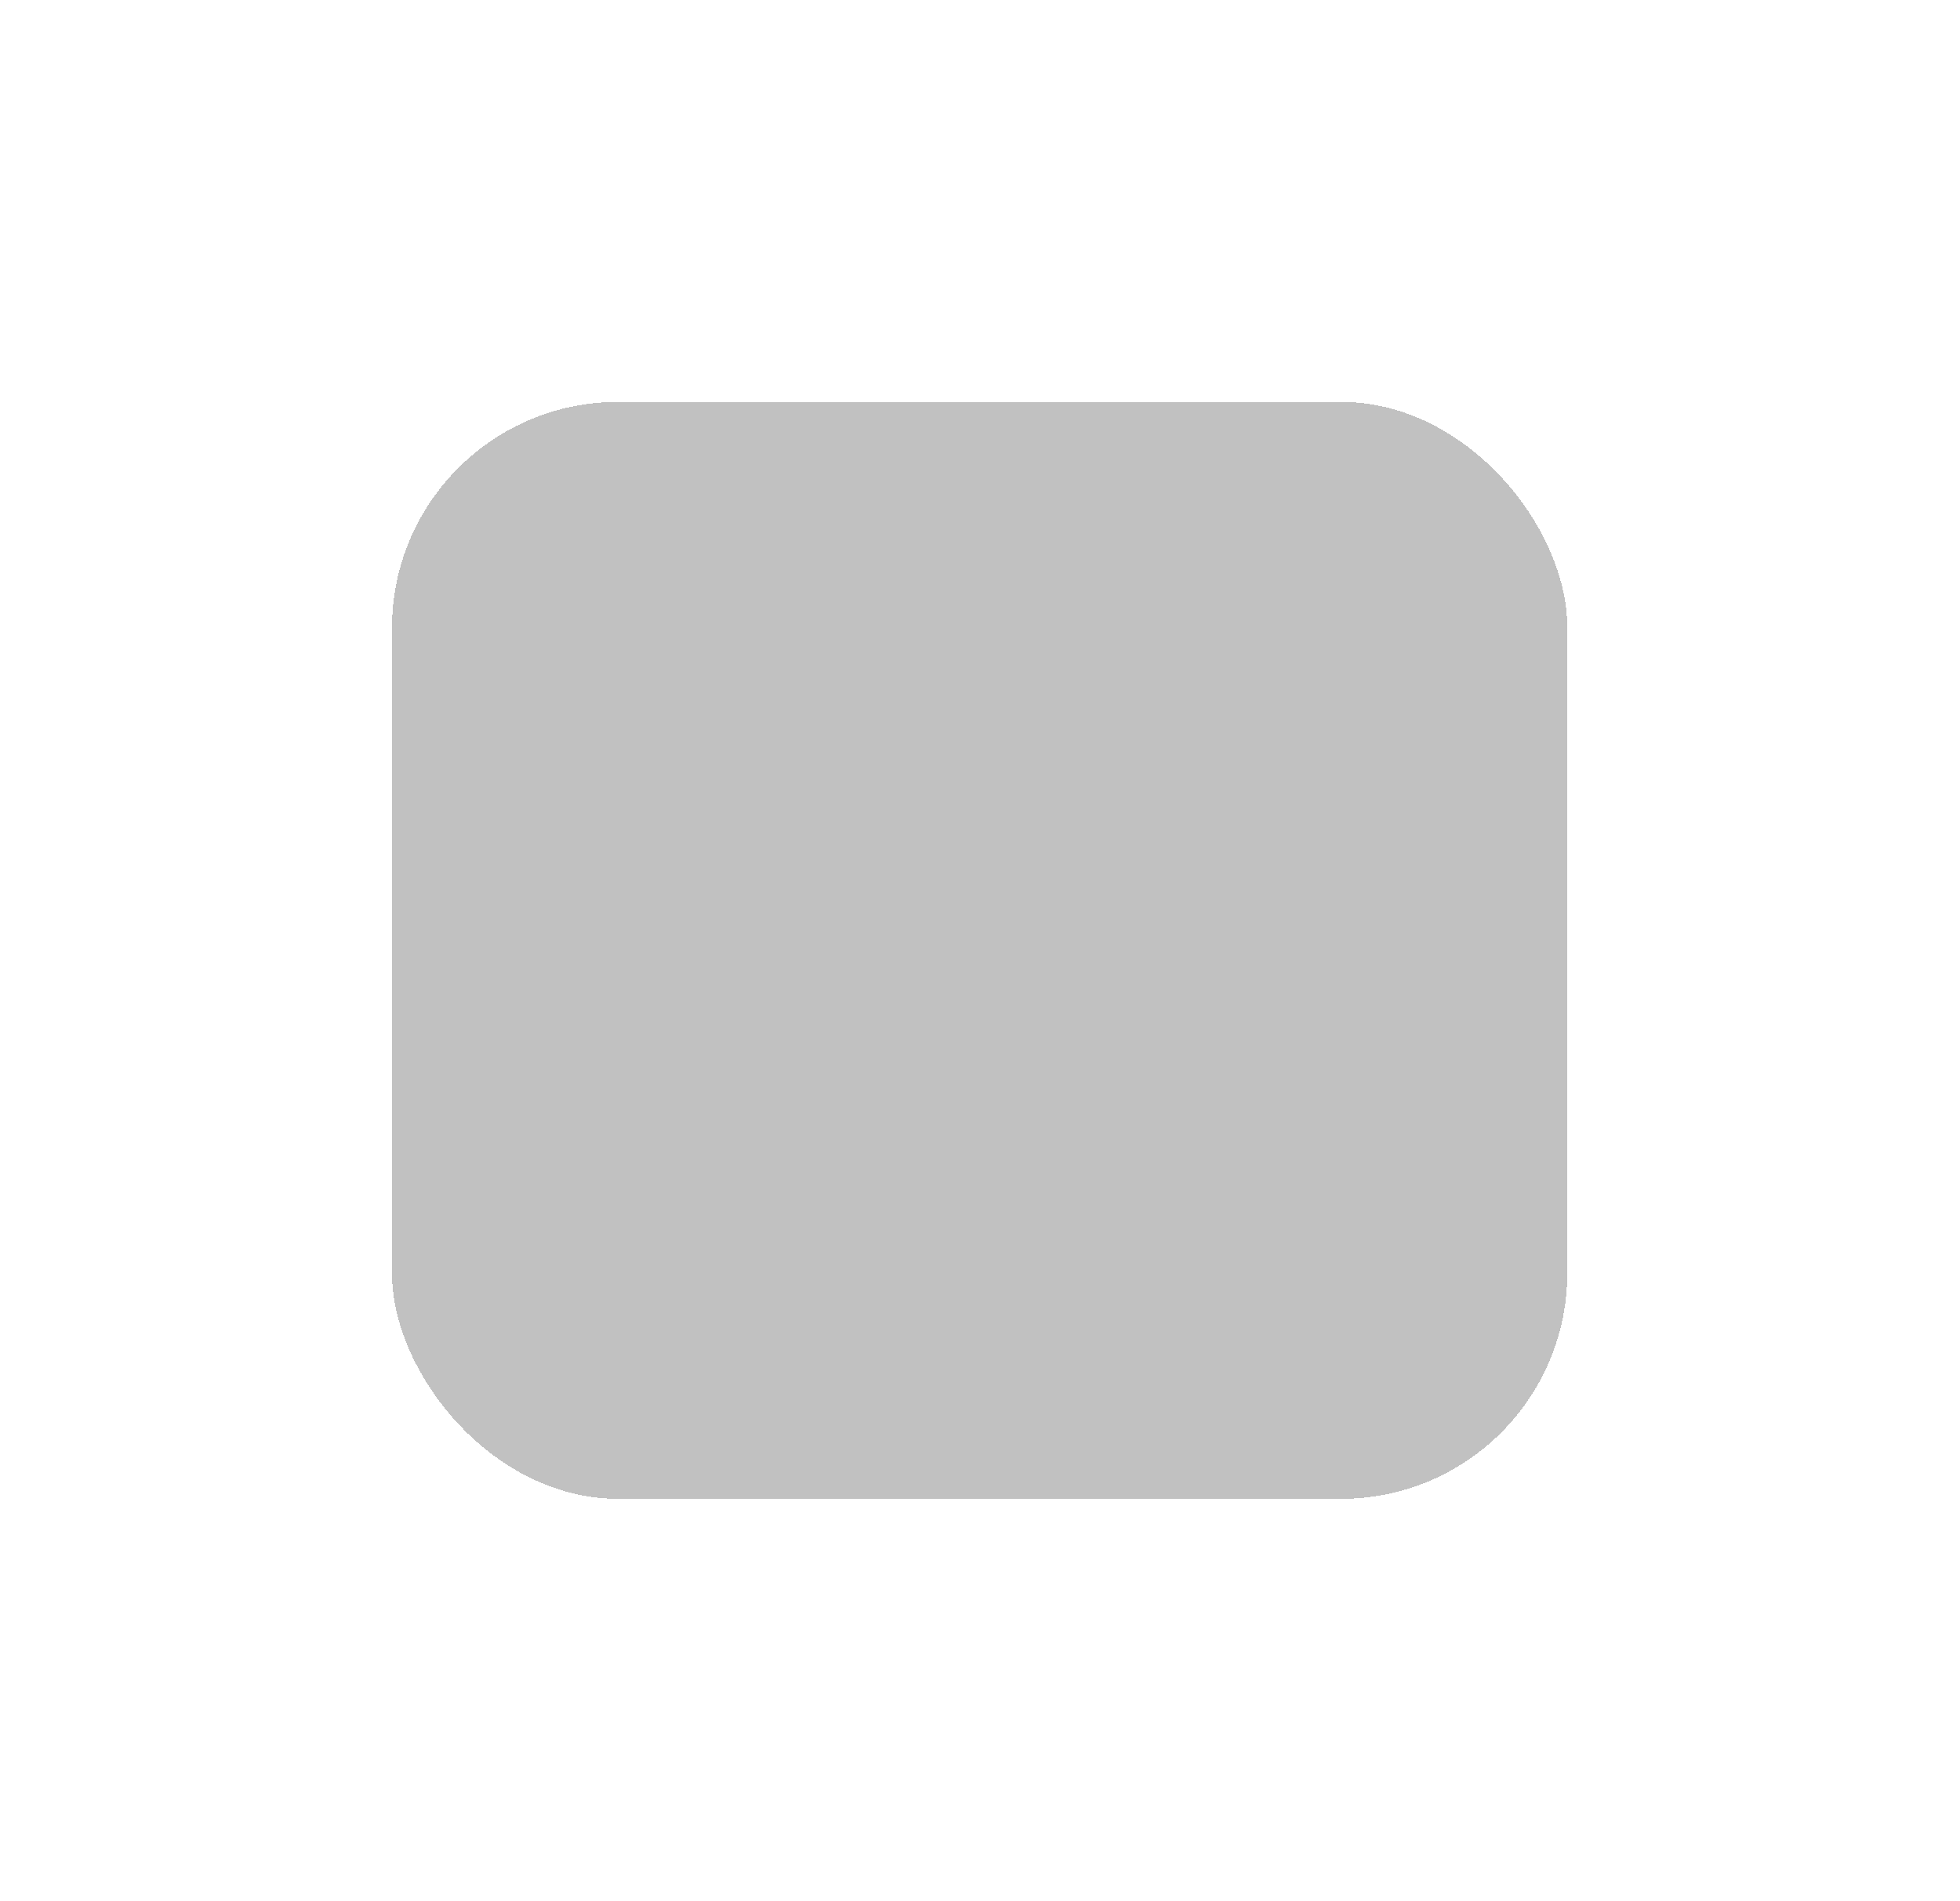 <svg width="100" height="97" viewBox="0 0 100 97" fill="none" xmlns="http://www.w3.org/2000/svg">
<g filter="url(#filter0_d_362_220)">
<rect x="20" y="16.962" width="59.965" height="55.968" rx="11.528" fill="#6C6C6C" fill-opacity="0.42" shape-rendering="crispEdges"/>
</g>
<defs>
<filter id="filter0_d_362_220" x="0.282" y="0.791" width="99.4" height="95.403" filterUnits="userSpaceOnUse" color-interpolation-filters="sRGB">
<feFlood flood-opacity="0" result="BackgroundImageFix"/>
<feColorMatrix in="SourceAlpha" type="matrix" values="0 0 0 0 0 0 0 0 0 0 0 0 0 0 0 0 0 0 127 0" result="hardAlpha"/>
<feMorphology radius="4.997" operator="dilate" in="SourceAlpha" result="effect1_dropShadow_362_220"/>
<feOffset dy="3.547"/>
<feGaussianBlur stdDeviation="7.36"/>
<feComposite in2="hardAlpha" operator="out"/>
<feColorMatrix type="matrix" values="0 0 0 0 0 0 0 0 0 0 0 0 0 0 0 0 0 0 0.25 0"/>
<feBlend mode="normal" in2="BackgroundImageFix" result="effect1_dropShadow_362_220"/>
<feBlend mode="normal" in="SourceGraphic" in2="effect1_dropShadow_362_220" result="shape"/>
</filter>
</defs>
</svg>
